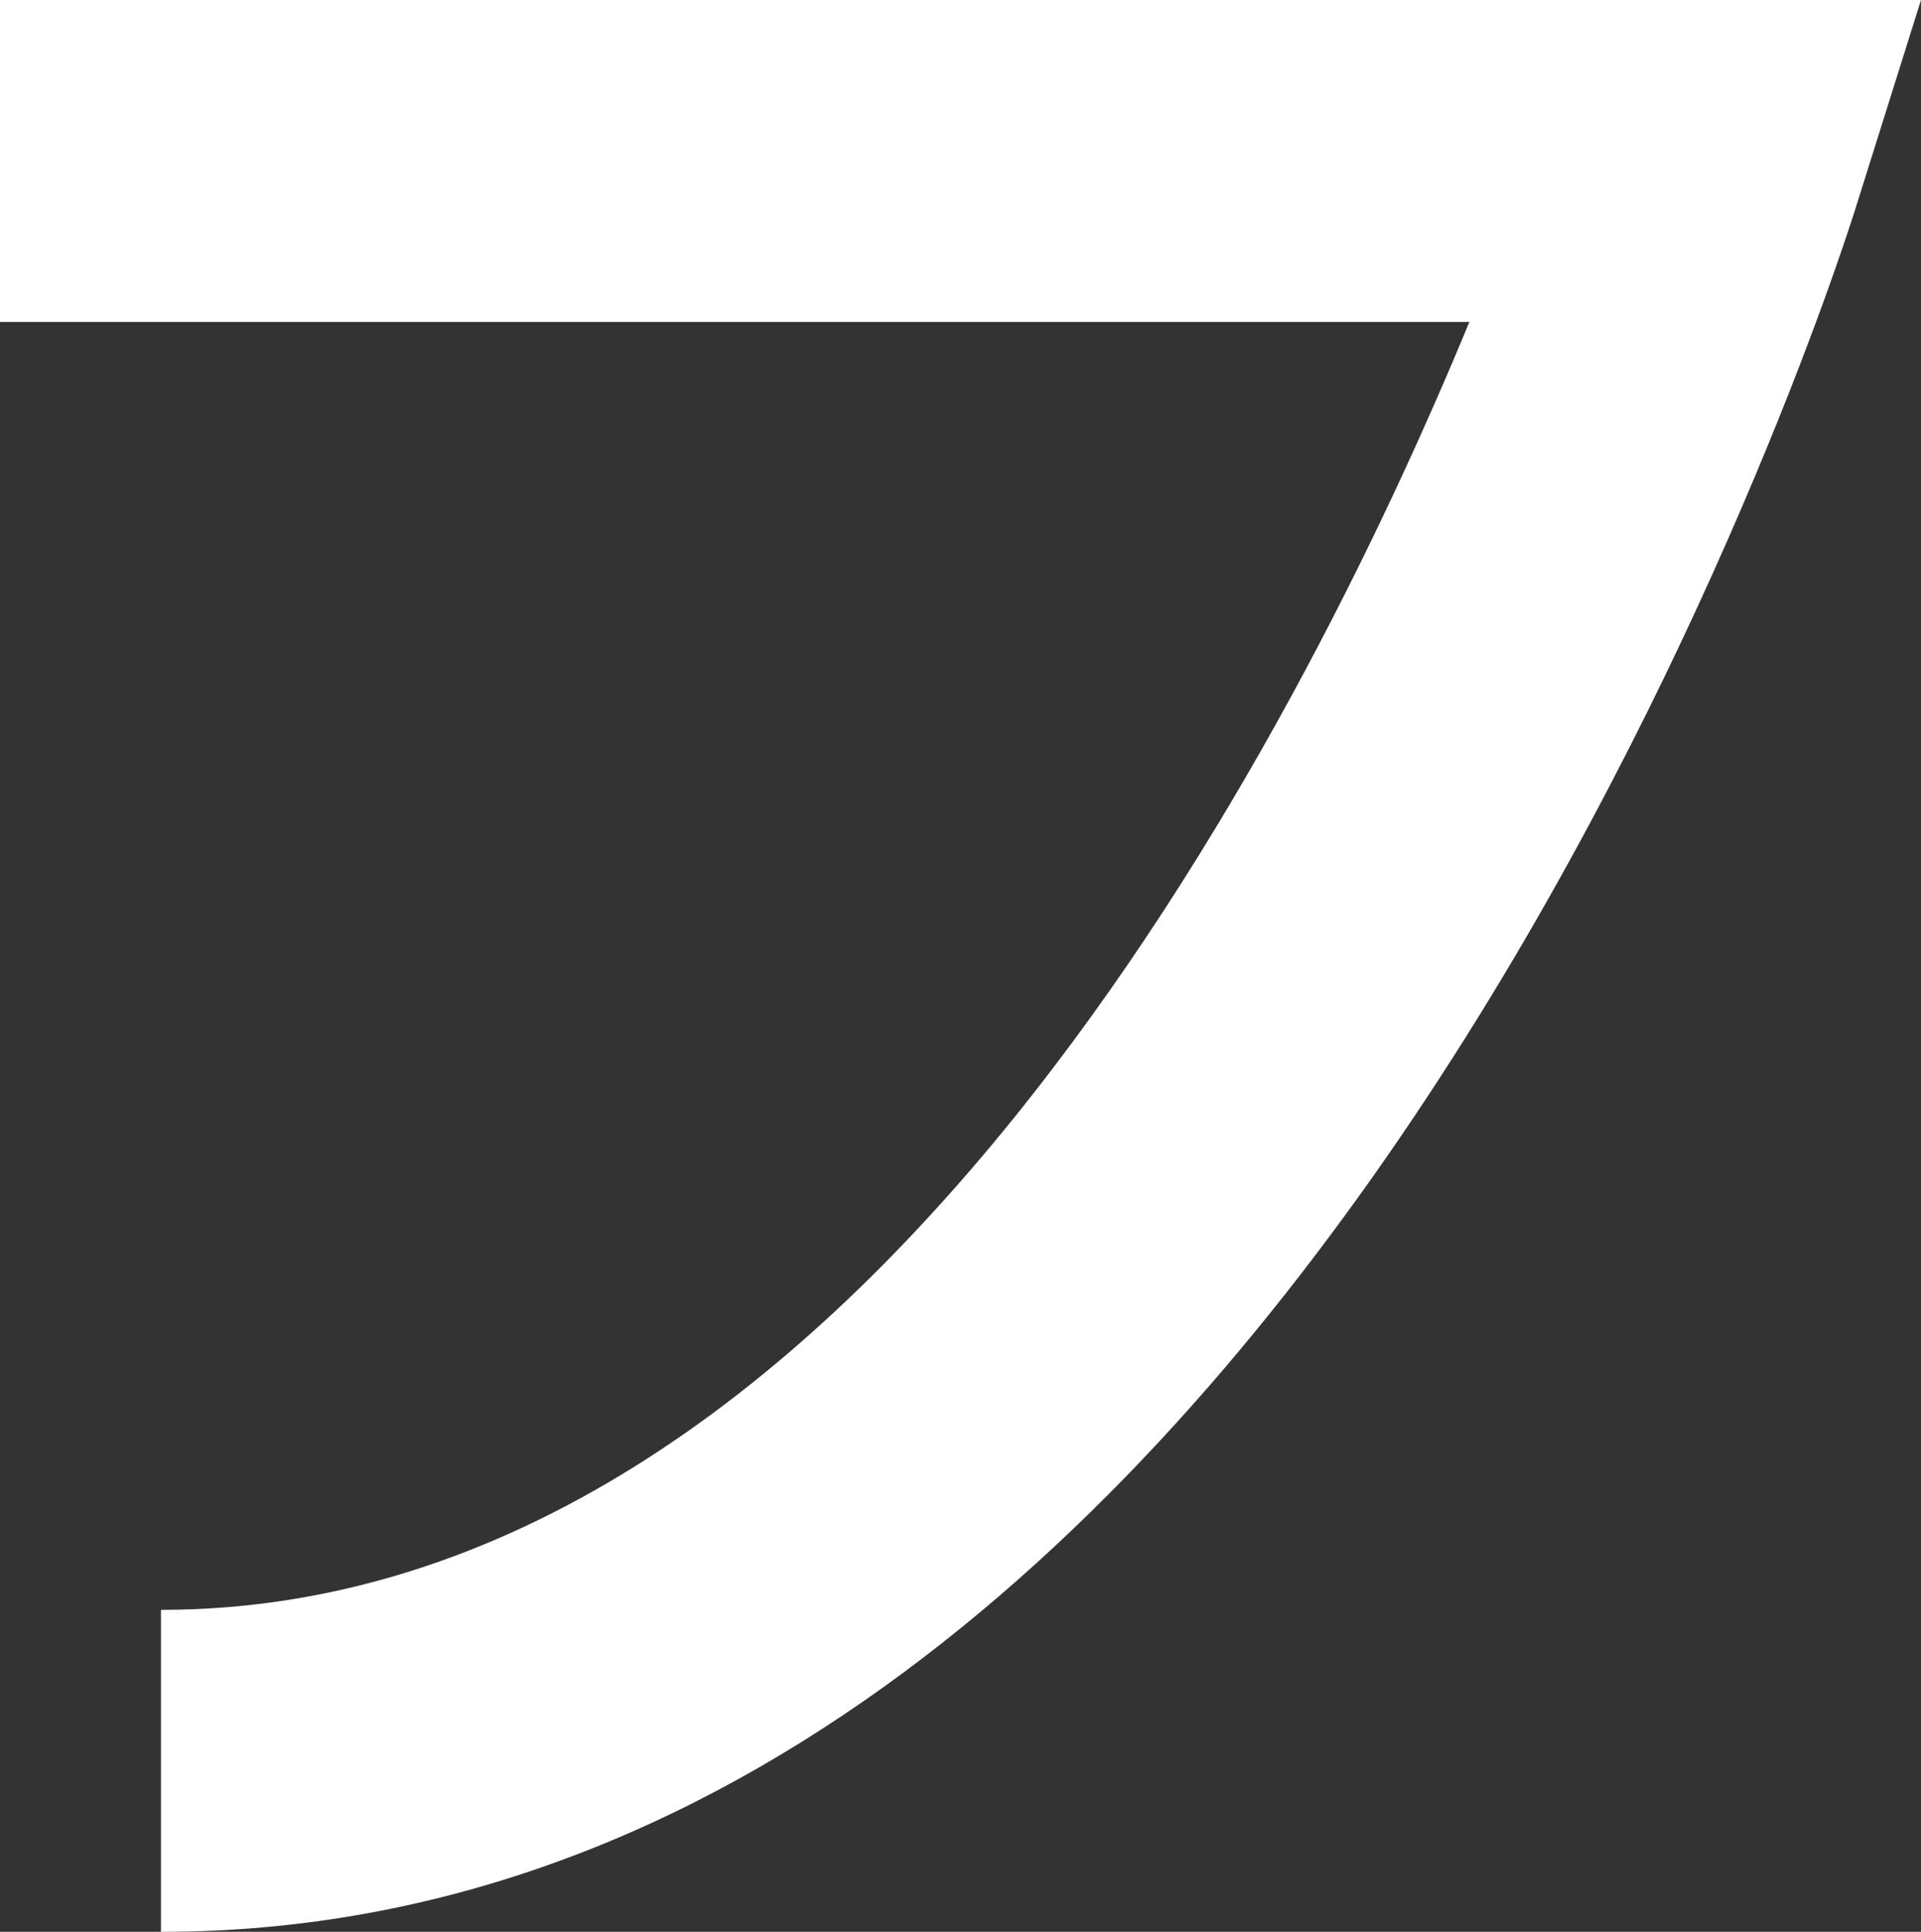<svg xmlns="http://www.w3.org/2000/svg" viewBox="0 0 83.54 84"><rect x="0" y="0" width="83.54" height="84" fill="#333333" stroke="none"/><defs><style>.cls-1{fill:#fff;}</style></defs><title>hu</title><g id="Warstwa_2" data-name="Warstwa 2"><g id="Layer_3" data-name="Layer 3"><path class="cls-1" d="M0,14H63.9C56.5,31.91,37.22,70,7,70V84C56.57,84,79.72,12.16,80.68,9.1L83.54,0H0Z"/></g></g></svg>